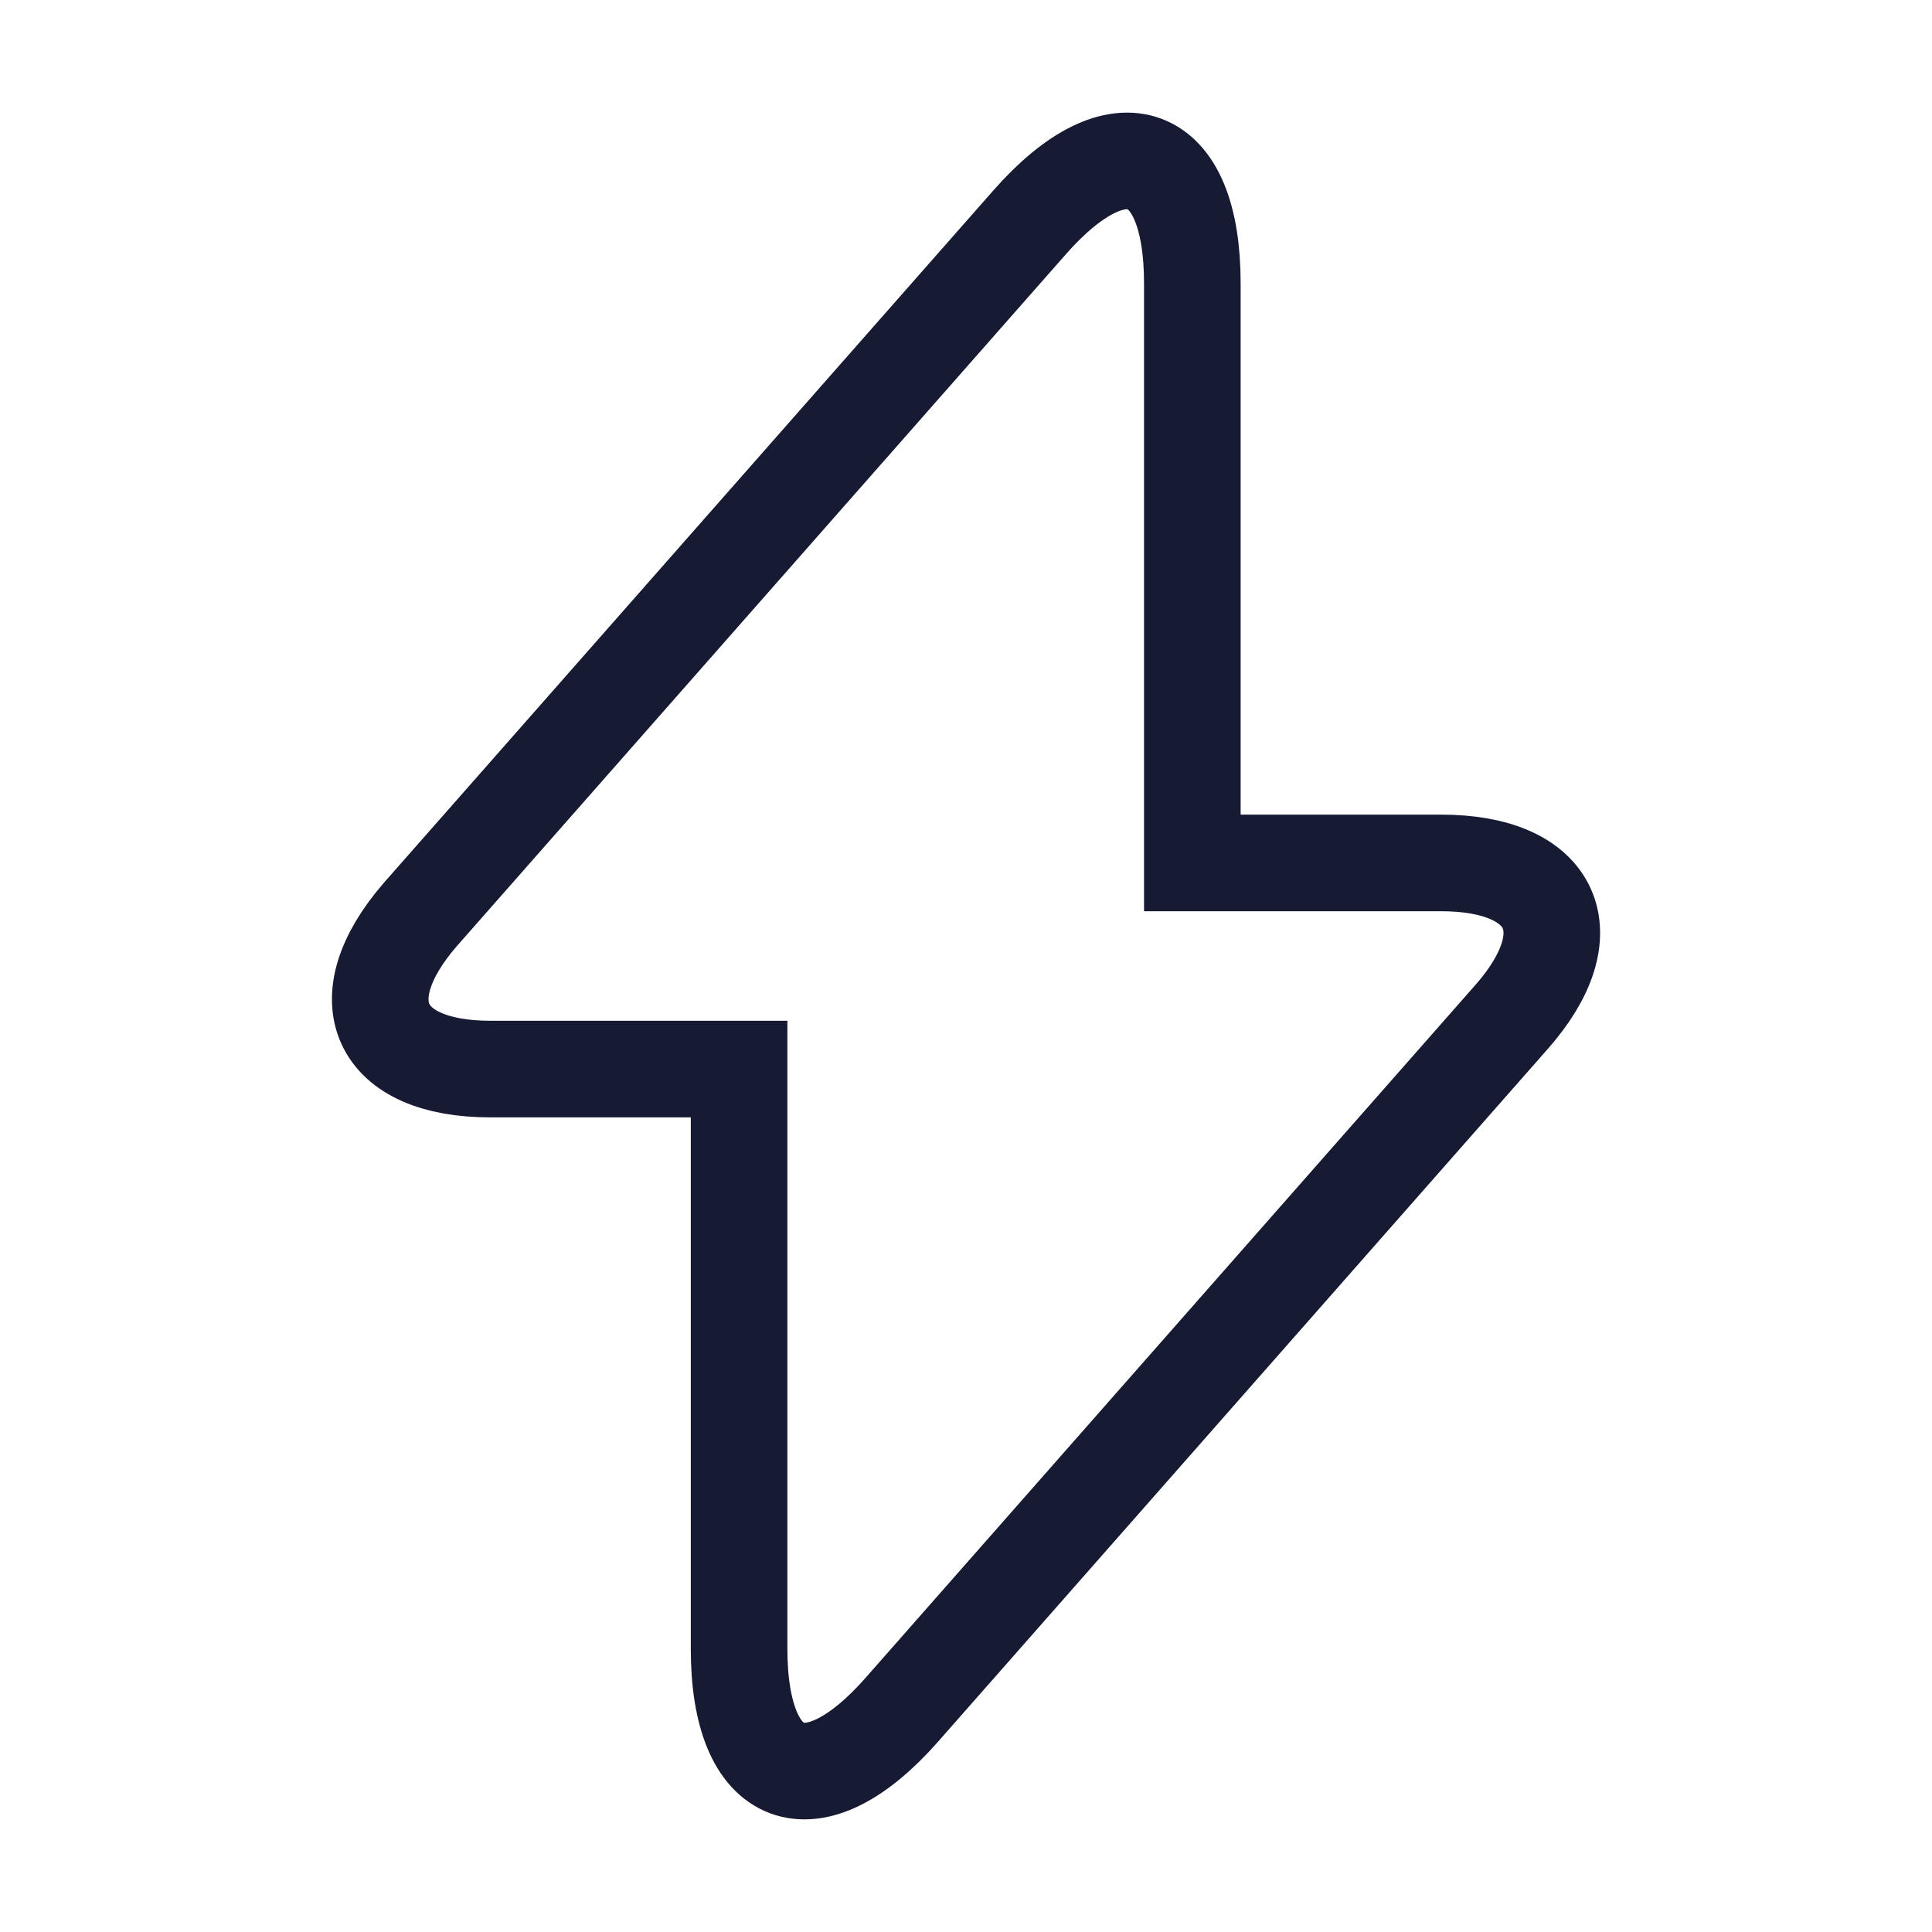 <svg width="20" height="20" viewBox="0 0 20 20" fill="none" xmlns="http://www.w3.org/2000/svg">
<path d="M5.076 11.067H7.651V17.067C7.651 18.467 8.41 18.75 9.335 17.7L15.643 10.533C16.418 9.658 16.093 8.933 14.918 8.933H12.343V2.933C12.343 1.533 11.585 1.25 10.66 2.3L4.351 9.467C3.585 10.35 3.91 11.067 5.076 11.067Z" stroke="#161A32" strokeWidth="1.5" strokeMiterlimit="10" strokeLinecap="round" strokeLinejoin="round"/>
</svg>
